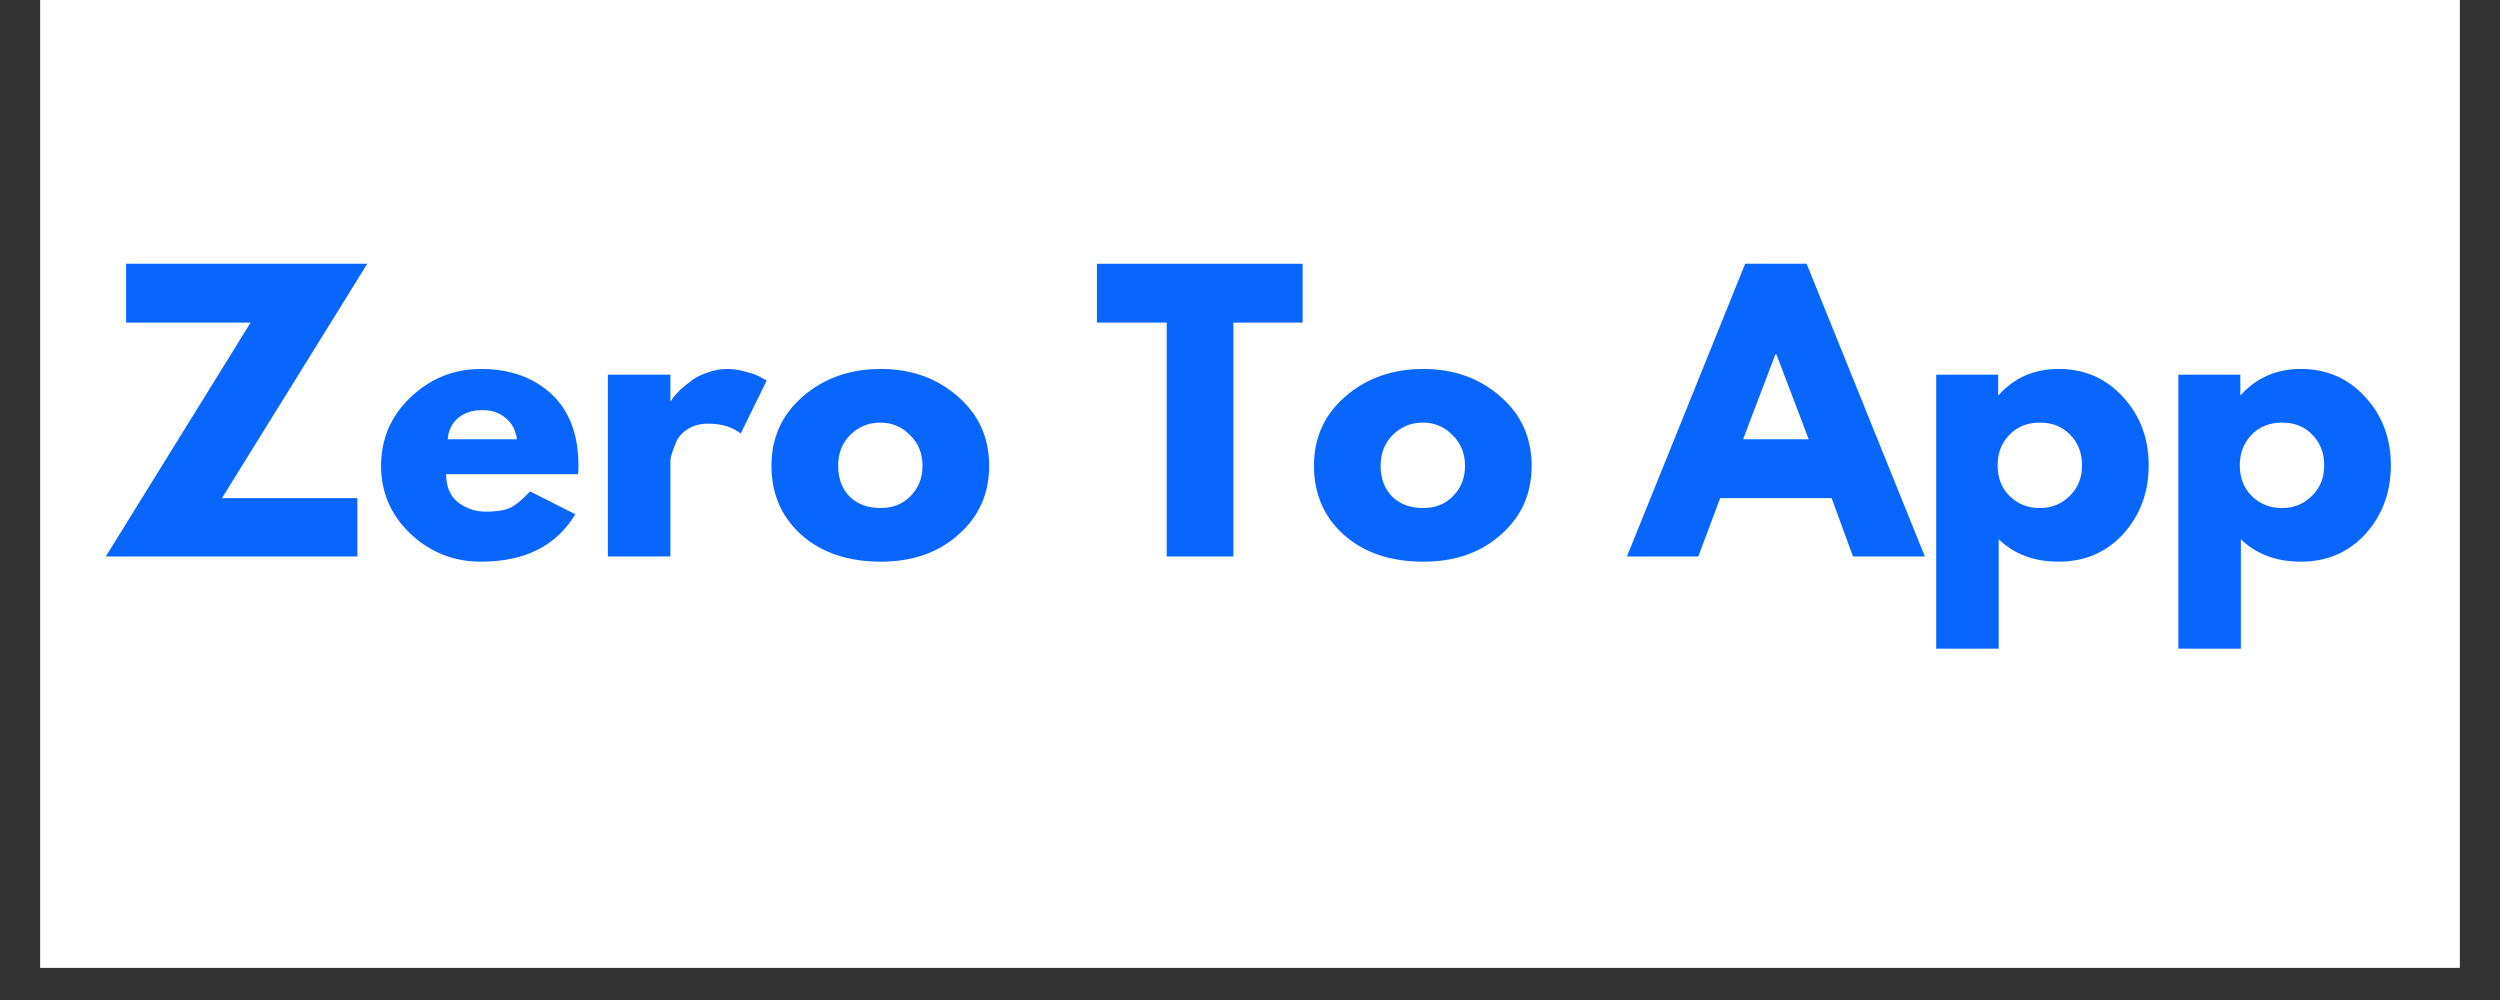 <svg xmlns="http://www.w3.org/2000/svg" xmlns:xlink="http://www.w3.org/1999/xlink" width="100" zoomAndPan="magnify" viewBox="0 0 75 30" height="40" preserveAspectRatio="xMidYMid meet" version="1.0"><rect x="0" y="0" width="75" height="30" fill="#333333" stroke="none"/><defs><g/><clipPath id="5802ad2b4d"><path d="M 1.211 0 L 73.789 0 L 73.789 29.031 L 1.211 29.031 Z M 1.211 0 " clip-rule="nonzero"/></clipPath></defs><g clip-path="url(#5802ad2b4d)"><path fill="#ffffff" d="M 1.211 0 L 73.789 0 L 73.789 29.031 L 1.211 29.031 Z M 1.211 0 " fill-opacity="1" fill-rule="nonzero"/><path fill="#ffffff" d="M 1.211 0 L 73.789 0 L 73.789 29.031 L 1.211 29.031 Z M 1.211 0 " fill-opacity="1" fill-rule="nonzero"/></g><g fill="#0866ff" fill-opacity="1"><g transform="translate(3.002, 16.694)"><g><path d="M 8.016 -8.781 L 3.656 -1.75 L 7.719 -1.75 L 7.719 0 L 0.172 0 L 4.516 -7.016 L 0.781 -7.016 L 0.781 -8.781 Z M 8.016 -8.781 "/></g></g></g><g fill="#0866ff" fill-opacity="1"><g transform="translate(11.182, 16.694)"><g><path d="M 6.156 -2.469 L 2.203 -2.469 C 2.203 -2.082 2.328 -1.797 2.578 -1.609 C 2.828 -1.43 3.098 -1.344 3.391 -1.344 C 3.691 -1.344 3.93 -1.379 4.109 -1.453 C 4.285 -1.535 4.488 -1.703 4.719 -1.953 L 6.078 -1.266 C 5.504 -0.316 4.562 0.156 3.25 0.156 C 2.426 0.156 1.719 -0.125 1.125 -0.688 C 0.539 -1.25 0.25 -1.926 0.25 -2.719 C 0.25 -3.52 0.539 -4.203 1.125 -4.766 C 1.719 -5.336 2.426 -5.625 3.25 -5.625 C 4.113 -5.625 4.816 -5.375 5.359 -4.875 C 5.898 -4.375 6.172 -3.656 6.172 -2.719 C 6.172 -2.594 6.164 -2.508 6.156 -2.469 Z M 2.25 -3.516 L 4.328 -3.516 C 4.285 -3.797 4.172 -4.008 3.984 -4.156 C 3.805 -4.312 3.578 -4.391 3.297 -4.391 C 2.984 -4.391 2.734 -4.305 2.547 -4.141 C 2.367 -3.984 2.27 -3.773 2.25 -3.516 Z M 2.25 -3.516 "/></g></g></g><g fill="#0866ff" fill-opacity="1"><g transform="translate(17.596, 16.694)"><g><path d="M 0.641 0 L 0.641 -5.453 L 2.516 -5.453 L 2.516 -4.672 L 2.547 -4.672 C 2.555 -4.703 2.578 -4.738 2.609 -4.781 C 2.641 -4.82 2.707 -4.895 2.812 -5 C 2.926 -5.102 3.039 -5.195 3.156 -5.281 C 3.281 -5.375 3.438 -5.453 3.625 -5.516 C 3.82 -5.586 4.02 -5.625 4.219 -5.625 C 4.414 -5.625 4.613 -5.594 4.812 -5.531 C 5.02 -5.477 5.164 -5.422 5.25 -5.359 L 5.406 -5.281 L 4.625 -3.688 C 4.383 -3.883 4.055 -3.984 3.641 -3.984 C 3.41 -3.984 3.211 -3.93 3.047 -3.828 C 2.891 -3.734 2.773 -3.613 2.703 -3.469 C 2.641 -3.32 2.594 -3.195 2.562 -3.094 C 2.531 -3 2.516 -2.926 2.516 -2.875 L 2.516 0 Z M 0.641 0 "/></g></g></g><g fill="#0866ff" fill-opacity="1"><g transform="translate(22.894, 16.694)"><g><path d="M 1.156 -0.641 C 0.551 -1.18 0.25 -1.875 0.25 -2.719 C 0.25 -3.562 0.562 -4.254 1.188 -4.797 C 1.82 -5.348 2.602 -5.625 3.531 -5.625 C 4.445 -5.625 5.219 -5.348 5.844 -4.797 C 6.469 -4.254 6.781 -3.562 6.781 -2.719 C 6.781 -1.883 6.473 -1.195 5.859 -0.656 C 5.254 -0.113 4.477 0.156 3.531 0.156 C 2.551 0.156 1.758 -0.109 1.156 -0.641 Z M 2.609 -3.641 C 2.367 -3.398 2.25 -3.094 2.25 -2.719 C 2.25 -2.344 2.363 -2.035 2.594 -1.797 C 2.832 -1.566 3.141 -1.453 3.516 -1.453 C 3.891 -1.453 4.191 -1.57 4.422 -1.812 C 4.66 -2.051 4.781 -2.352 4.781 -2.719 C 4.781 -3.094 4.656 -3.398 4.406 -3.641 C 4.164 -3.891 3.867 -4.016 3.516 -4.016 C 3.16 -4.016 2.859 -3.891 2.609 -3.641 Z M 2.609 -3.641 "/></g></g></g><g fill="#0866ff" fill-opacity="1"><g transform="translate(29.925, 16.694)"><g/></g></g><g fill="#0866ff" fill-opacity="1"><g transform="translate(32.829, 16.694)"><g><path d="M 0.078 -7.016 L 0.078 -8.781 L 6.25 -8.781 L 6.25 -7.016 L 4.172 -7.016 L 4.172 0 L 2.172 0 L 2.172 -7.016 Z M 0.078 -7.016 "/></g></g></g><g fill="#0866ff" fill-opacity="1"><g transform="translate(39.169, 16.694)"><g><path d="M 1.156 -0.641 C 0.551 -1.18 0.25 -1.875 0.25 -2.719 C 0.25 -3.562 0.562 -4.254 1.188 -4.797 C 1.82 -5.348 2.602 -5.625 3.531 -5.625 C 4.445 -5.625 5.219 -5.348 5.844 -4.797 C 6.469 -4.254 6.781 -3.562 6.781 -2.719 C 6.781 -1.883 6.473 -1.195 5.859 -0.656 C 5.254 -0.113 4.477 0.156 3.531 0.156 C 2.551 0.156 1.758 -0.109 1.156 -0.641 Z M 2.609 -3.641 C 2.367 -3.398 2.25 -3.094 2.25 -2.719 C 2.25 -2.344 2.363 -2.035 2.594 -1.797 C 2.832 -1.566 3.141 -1.453 3.516 -1.453 C 3.891 -1.453 4.191 -1.57 4.422 -1.812 C 4.66 -2.051 4.781 -2.352 4.781 -2.719 C 4.781 -3.094 4.656 -3.398 4.406 -3.641 C 4.164 -3.891 3.867 -4.016 3.516 -4.016 C 3.16 -4.016 2.859 -3.891 2.609 -3.641 Z M 2.609 -3.641 "/></g></g></g><g fill="#0866ff" fill-opacity="1"><g transform="translate(46.201, 16.694)"><g/></g></g><g fill="#0866ff" fill-opacity="1"><g transform="translate(49.105, 16.694)"><g><path d="M 5.094 -8.781 L 8.641 0 L 6.484 0 L 5.844 -1.75 L 2.5 -1.75 L 1.844 0 L -0.297 0 L 3.25 -8.781 Z M 5.156 -3.516 L 4.188 -6.062 L 4.156 -6.062 L 3.188 -3.516 Z M 5.156 -3.516 "/></g></g></g><g fill="#0866ff" fill-opacity="1"><g transform="translate(57.445, 16.694)"><g><path d="M 6.25 -4.781 C 6.758 -4.227 7.016 -3.547 7.016 -2.734 C 7.016 -1.922 6.758 -1.234 6.25 -0.672 C 5.738 -0.117 5.094 0.156 4.312 0.156 C 3.582 0.156 2.984 -0.066 2.516 -0.516 L 2.516 2.766 L 0.641 2.766 L 0.641 -5.453 L 2.5 -5.453 L 2.5 -4.844 L 2.516 -4.844 C 2.984 -5.363 3.582 -5.625 4.312 -5.625 C 5.094 -5.625 5.738 -5.344 6.25 -4.781 Z M 4.641 -1.812 C 4.891 -2.051 5.016 -2.359 5.016 -2.734 C 5.016 -3.109 4.895 -3.414 4.656 -3.656 C 4.426 -3.895 4.125 -4.016 3.75 -4.016 C 3.375 -4.016 3.066 -3.891 2.828 -3.641 C 2.598 -3.398 2.484 -3.098 2.484 -2.734 C 2.484 -2.359 2.602 -2.051 2.844 -1.812 C 3.094 -1.57 3.395 -1.453 3.75 -1.453 C 4.102 -1.453 4.398 -1.57 4.641 -1.812 Z M 4.641 -1.812 "/></g></g></g><g fill="#0866ff" fill-opacity="1"><g transform="translate(64.71, 16.694)"><g><path d="M 6.25 -4.781 C 6.758 -4.227 7.016 -3.547 7.016 -2.734 C 7.016 -1.922 6.758 -1.234 6.25 -0.672 C 5.738 -0.117 5.094 0.156 4.312 0.156 C 3.582 0.156 2.984 -0.066 2.516 -0.516 L 2.516 2.766 L 0.641 2.766 L 0.641 -5.453 L 2.5 -5.453 L 2.5 -4.844 L 2.516 -4.844 C 2.984 -5.363 3.582 -5.625 4.312 -5.625 C 5.094 -5.625 5.738 -5.344 6.25 -4.781 Z M 4.641 -1.812 C 4.891 -2.051 5.016 -2.359 5.016 -2.734 C 5.016 -3.109 4.895 -3.414 4.656 -3.656 C 4.426 -3.895 4.125 -4.016 3.75 -4.016 C 3.375 -4.016 3.066 -3.891 2.828 -3.641 C 2.598 -3.398 2.484 -3.098 2.484 -2.734 C 2.484 -2.359 2.602 -2.051 2.844 -1.812 C 3.094 -1.57 3.395 -1.453 3.75 -1.453 C 4.102 -1.453 4.398 -1.57 4.641 -1.812 Z M 4.641 -1.812 "/></g></g></g></svg>